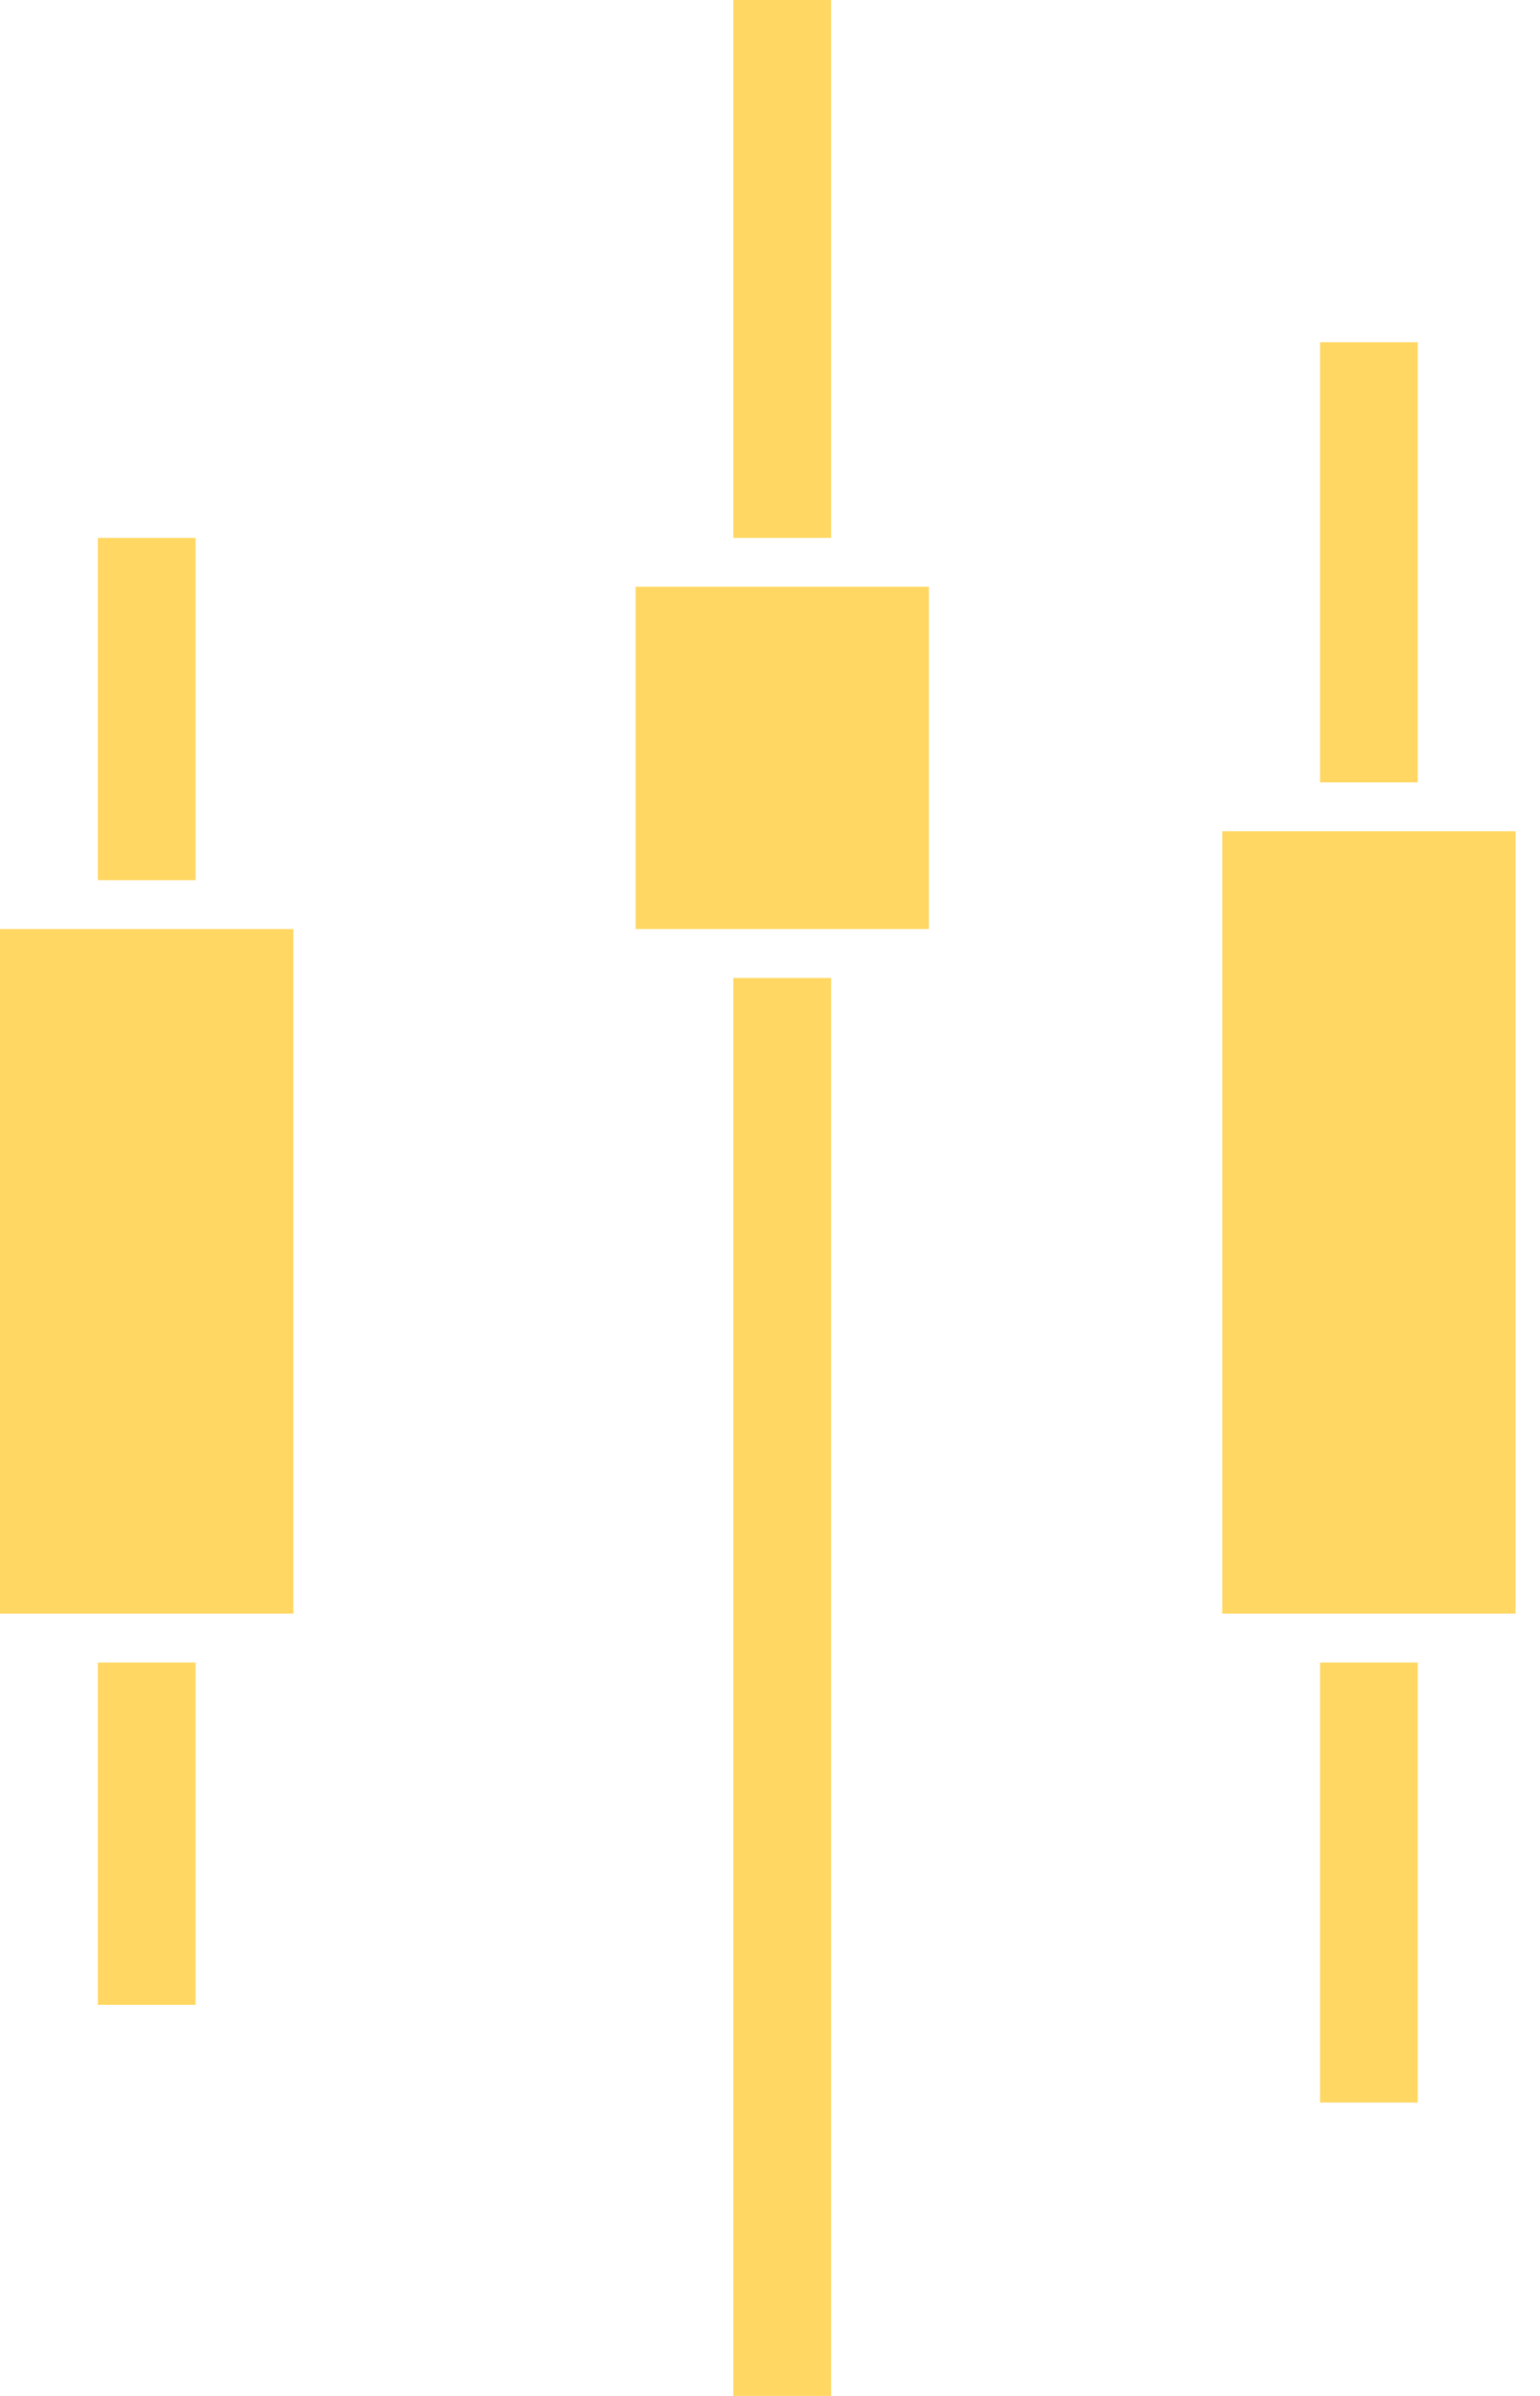 <svg width="18" height="28" viewBox="0 0 18 28" fill="none" xmlns="http://www.w3.org/2000/svg">
<g clip-path="url(#clip0_227_8609)">
<path fill-rule="evenodd" clip-rule="evenodd" d="M14.286 18.857V9.714H17.714V18.857H14.286ZM15.429 4H16.571V9.143H15.429V4ZM7.429 6.857H10.857V10.857H7.429V6.857ZM8.571 0H9.714V6.286H8.571V0ZM0 10.857H3.429V18.857H0V10.857ZM1.143 6.286H2.286V10.286H1.143V6.286ZM2.286 23.429H1.143V19.429H2.286V23.429ZM9.714 28H8.571V11.429H9.714V28ZM16.571 24.571H15.429V19.429H16.571V24.571Z" fill="#FFD762"/>
</g>
<defs>
<clipPath id="clip0_227_8609">
<rect width="17.714" height="28" fill="white"/>
</clipPath>
</defs>
</svg>
